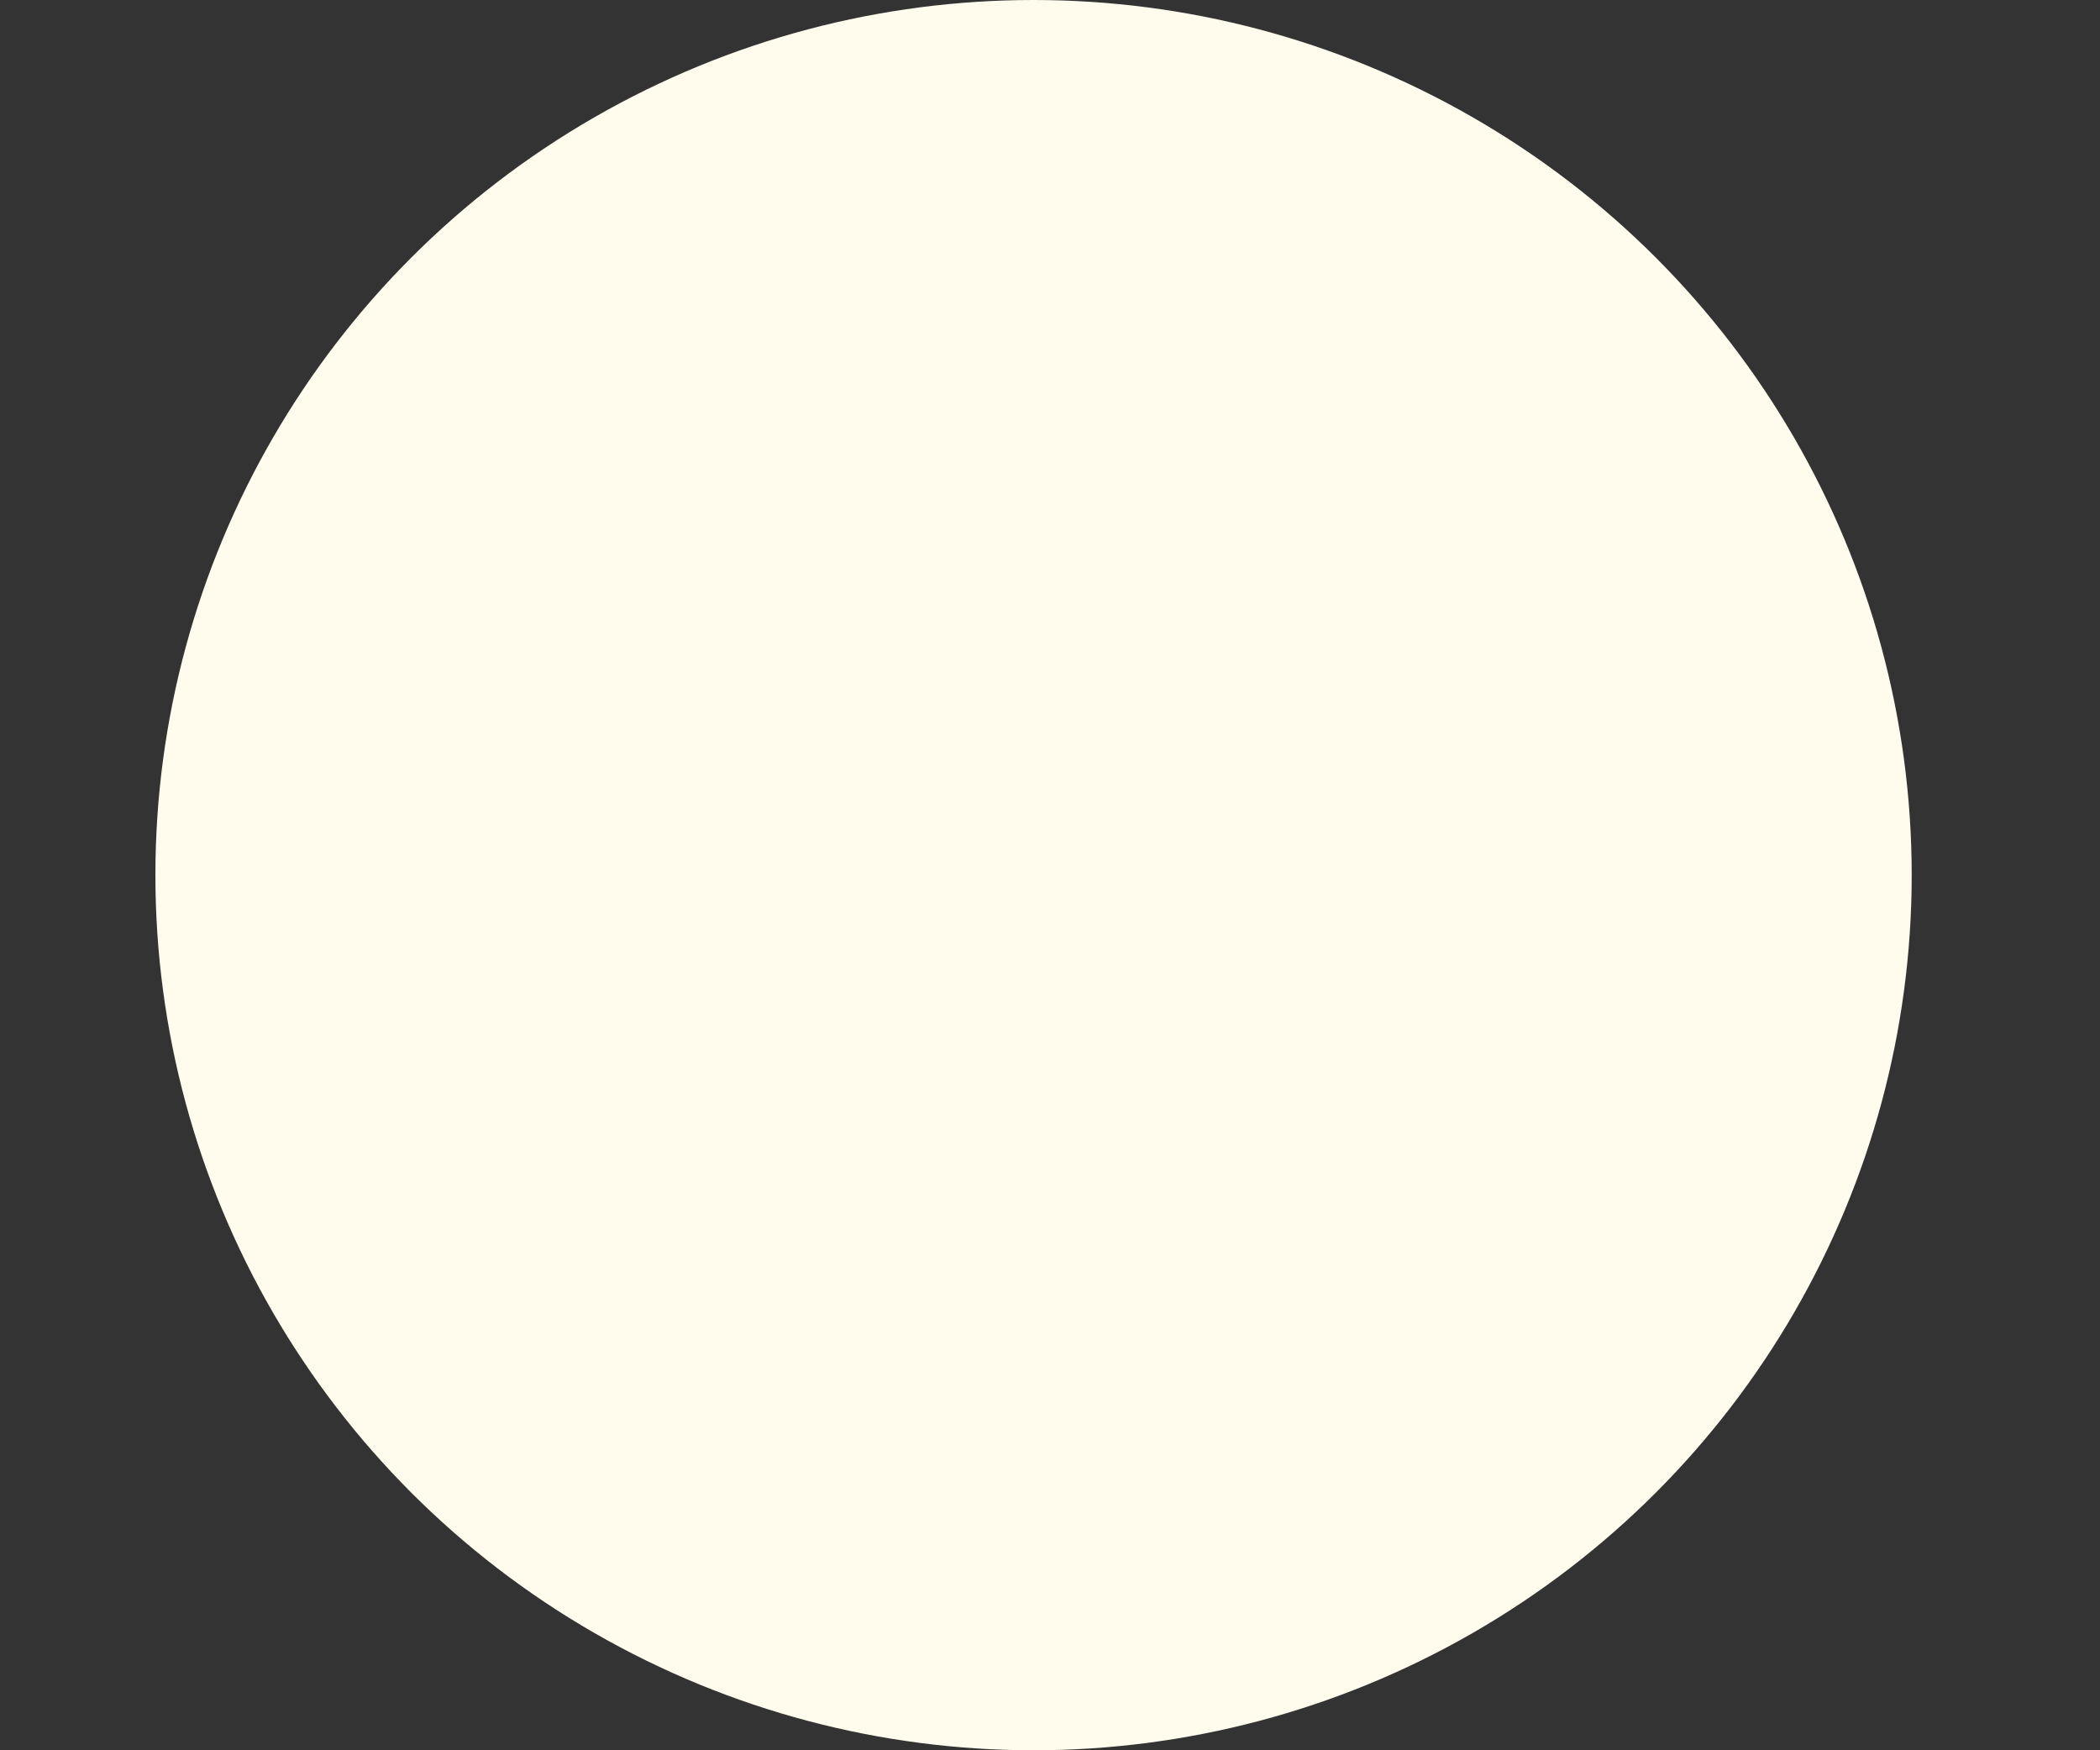 <svg width="6" height="5" viewBox="0 0 6 5" fill="none" xmlns="http://www.w3.org/2000/svg">
<rect x="0" y="0" width="6" height="5" fill="#333333" stroke="none"/>
<ellipse cx="2.953" cy="2.5" rx="2.509" ry="2.5" fill="#FFFBED"/>
</svg>
